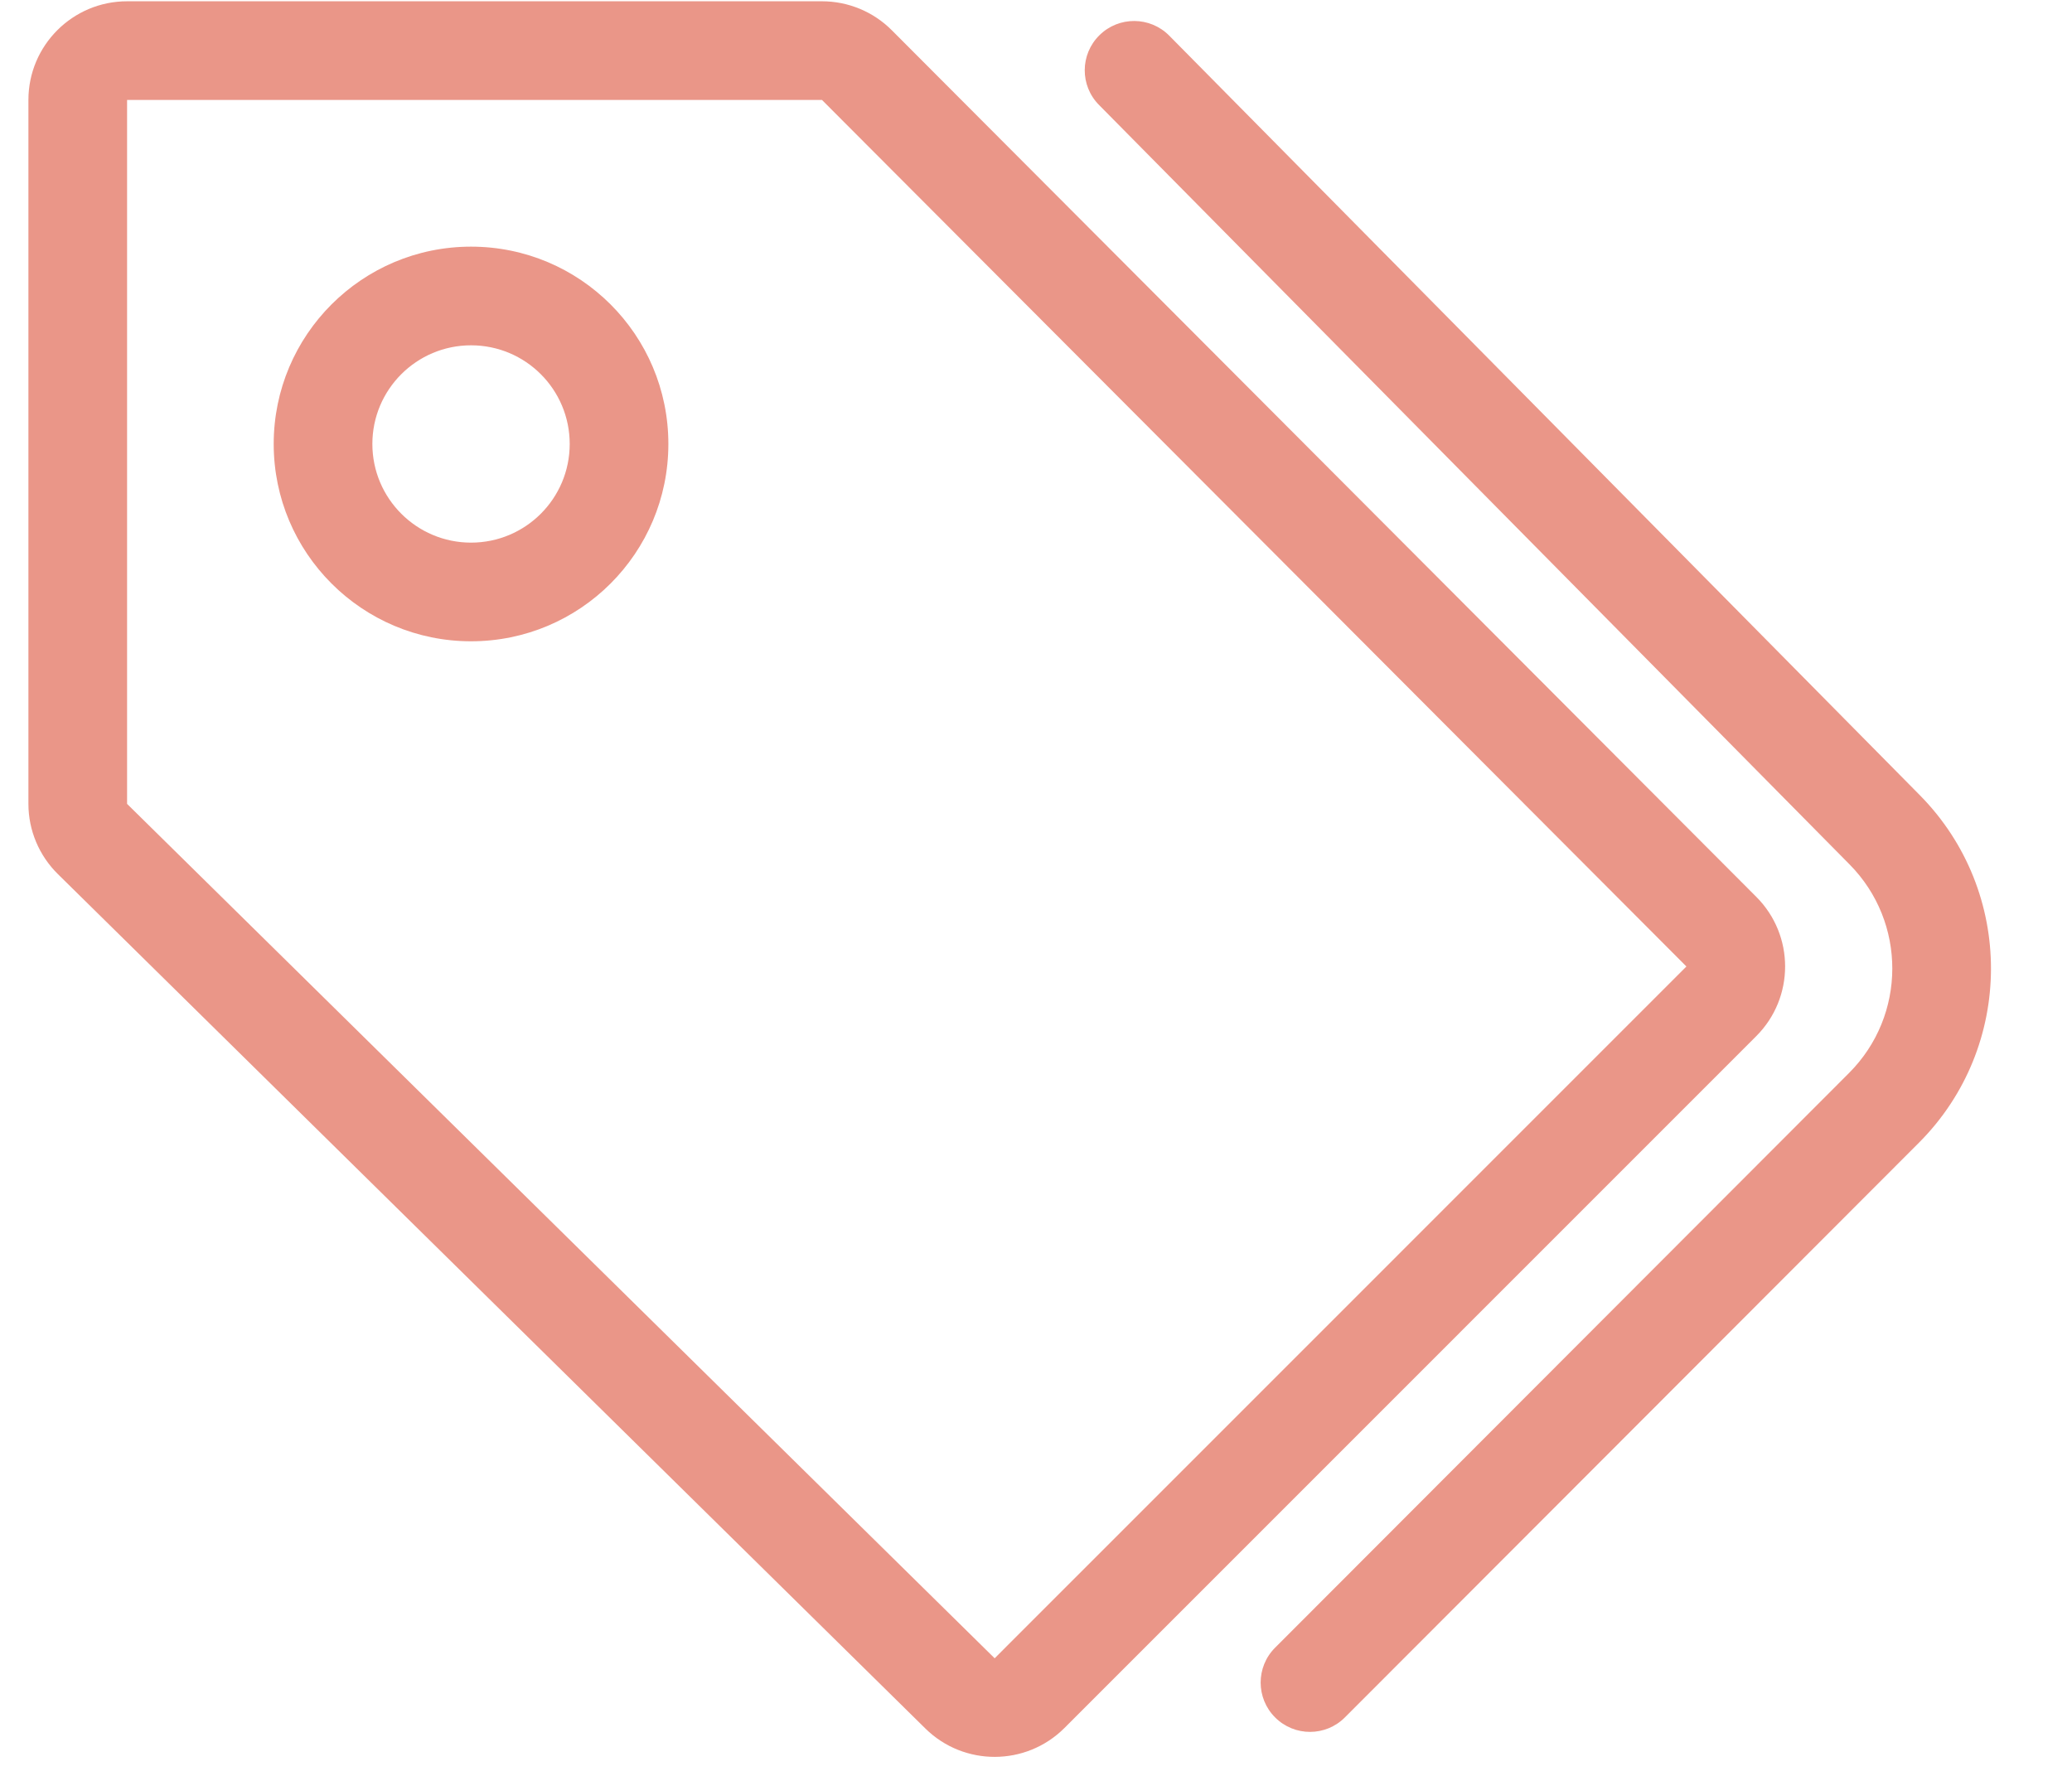 <svg width="21" height="18" viewBox="0 0 21 18" fill="none" xmlns="http://www.w3.org/2000/svg">

<path opacity="0.8" fill-rule="evenodd" clip-rule="evenodd" d="M17.8 9.09C18.19 9.48 18.19 10.113 17.799 10.503L10.788 17.515C10.399 17.903 9.77 17.905 9.379 17.52L0.587 8.86C0.396 8.672 0.288 8.416 0.288 8.148V1.013C0.288 0.461 0.736 0.013 1.288 0.013H8.331C8.597 0.013 8.852 0.119 9.039 0.307L17.8 9.09ZM10.081 16.808L17.092 9.796L8.331 1.013L1.288 1.013L1.288 8.148L10.081 16.808ZM12.924 17.408C12.728 17.213 12.728 16.896 12.923 16.701L18.74 10.876C19.323 10.293 19.325 9.348 18.746 8.762L11.139 1.064C10.944 0.868 10.946 0.551 11.143 0.357C11.339 0.163 11.656 0.165 11.85 0.361L19.457 8.059C20.423 9.037 20.419 10.611 19.448 11.583L13.631 17.407C13.436 17.603 13.119 17.603 12.924 17.408ZM3.774 4.5C3.774 3.948 4.222 3.5 4.774 3.5C5.327 3.5 5.774 3.948 5.774 4.5C5.774 5.052 5.327 5.5 4.774 5.5C4.222 5.5 3.774 5.052 3.774 4.5ZM4.774 2.5C3.67 2.5 2.774 3.395 2.774 4.5C2.774 5.605 3.67 6.5 4.774 6.5C5.879 6.5 6.774 5.605 6.774 4.5C6.774 3.395 5.879 2.5 4.774 2.5Z" fill="#E57C6B"/>

</svg>
